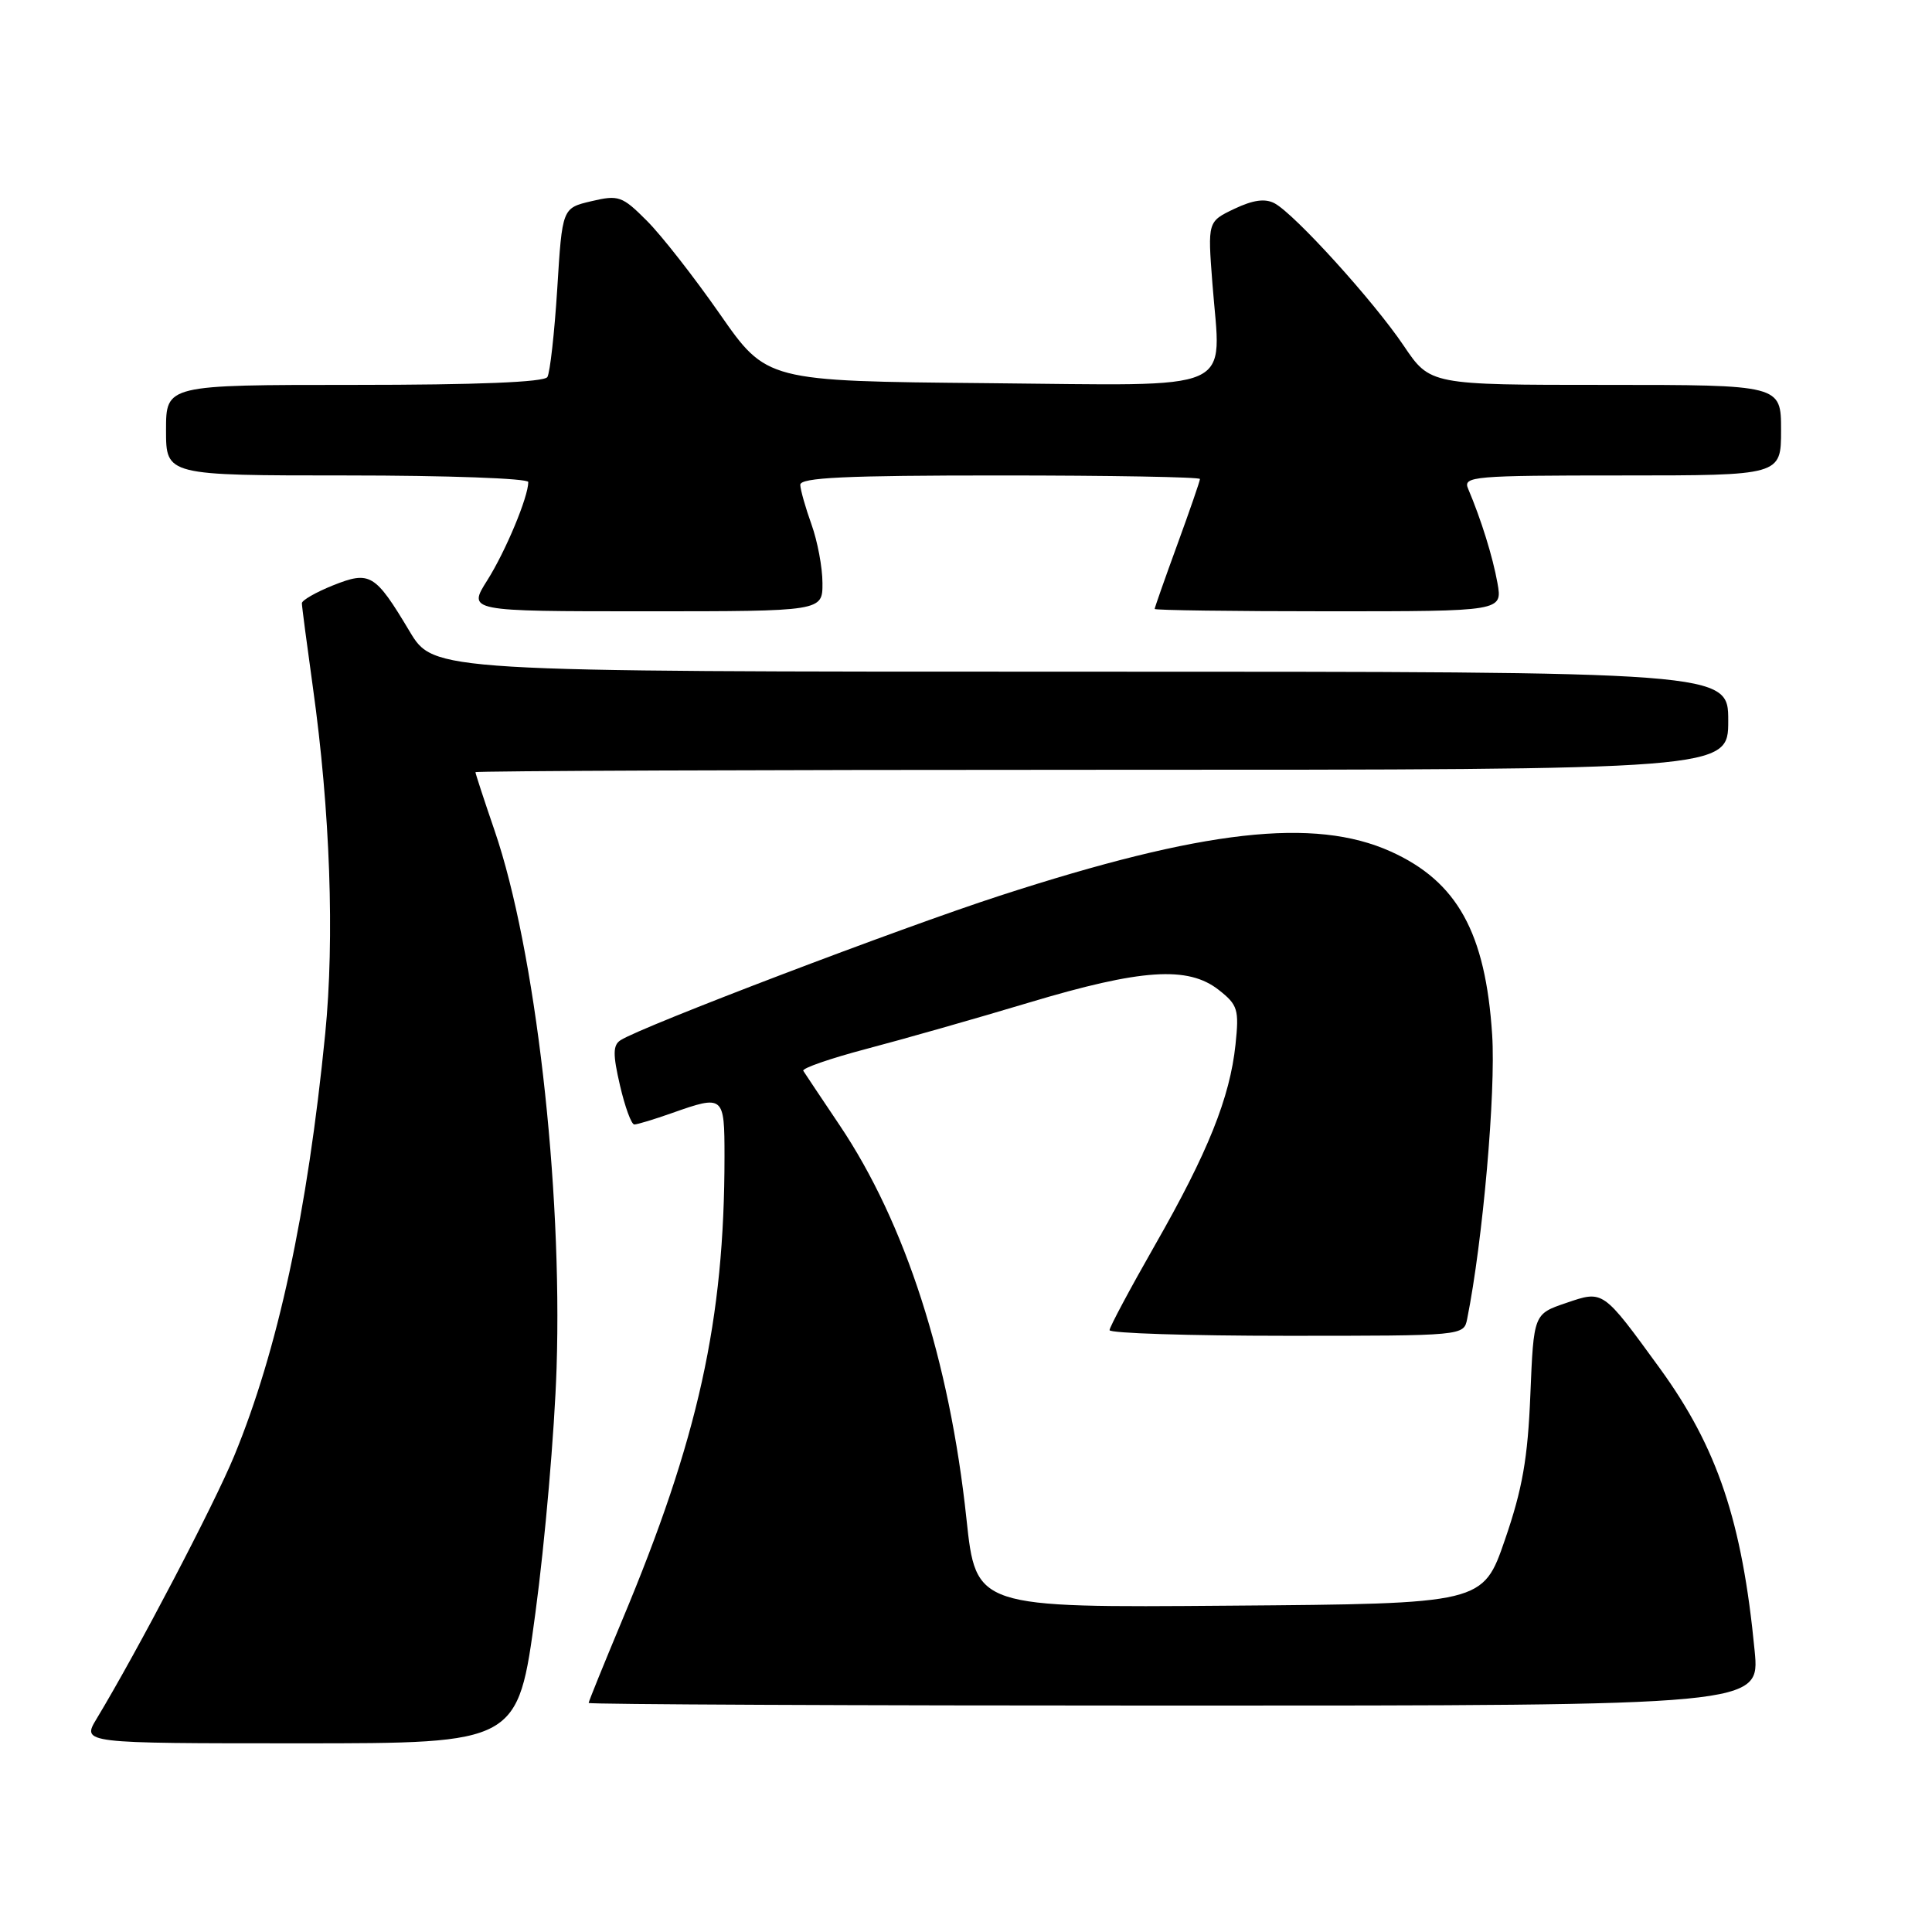 <?xml version="1.0" encoding="UTF-8" standalone="no"?>
<!DOCTYPE svg PUBLIC "-//W3C//DTD SVG 1.1//EN" "http://www.w3.org/Graphics/SVG/1.1/DTD/svg11.dtd" >
<svg xmlns="http://www.w3.org/2000/svg" xmlns:xlink="http://www.w3.org/1999/xlink" version="1.1" viewBox="0 0 256 256">
 <g >
 <path fill="currentColor"
d=" M 70.94 213.75 C 72.22 204.26 73.48 189.64 73.75 181.26 C 74.53 157.04 70.93 125.80 65.54 110.07 C 64.14 105.99 63.00 102.50 63.00 102.32 C 63.00 102.15 100.35 102.00 146.00 102.00 C 229.00 102.00 229.00 102.00 229.00 95.50 C 229.00 89.00 229.00 89.00 143.23 89.00 C 57.47 89.00 57.47 89.00 54.27 83.65 C 49.69 76.00 49.03 75.61 44.11 77.57 C 41.85 78.48 40.00 79.54 40.00 79.93 C 40.00 80.33 40.66 85.34 41.46 91.08 C 43.75 107.43 44.35 124.31 43.09 137.00 C 40.74 160.68 36.81 178.91 31.03 192.92 C 28.38 199.36 18.23 218.75 12.80 227.75 C 10.84 231.00 10.84 231.00 39.73 231.00 C 68.62 231.00 68.62 231.00 70.94 213.75 Z  M 232.50 218.75 C 230.85 201.59 227.57 191.83 219.95 181.33 C 212.33 170.86 212.48 170.96 207.52 172.65 C 203.22 174.11 203.22 174.11 202.78 184.81 C 202.44 193.23 201.73 197.30 199.42 204.00 C 196.50 212.50 196.50 212.50 162.91 212.76 C 129.32 213.03 129.32 213.03 128.06 201.26 C 125.82 180.23 119.96 162.05 111.25 149.09 C 108.82 145.47 106.65 142.23 106.44 141.89 C 106.23 141.56 109.98 140.26 114.78 138.99 C 119.58 137.73 129.28 134.97 136.34 132.85 C 151.23 128.38 157.42 127.97 161.49 131.17 C 164.02 133.16 164.20 133.76 163.71 138.42 C 162.97 145.44 160.06 152.70 153.03 165.00 C 149.73 170.78 147.03 175.84 147.02 176.25 C 147.01 176.66 157.57 177.00 170.48 177.00 C 193.96 177.00 193.96 177.00 194.41 174.75 C 196.48 164.43 198.21 144.73 197.72 137.12 C 196.84 123.58 193.10 116.81 184.28 112.83 C 174.15 108.27 159.46 109.92 132.50 118.68 C 119.36 122.94 85.03 136.02 82.23 137.83 C 81.21 138.48 81.19 139.69 82.15 143.82 C 82.81 146.67 83.66 149.00 84.05 149.00 C 84.43 149.00 86.66 148.33 89.00 147.50 C 95.91 145.06 96.00 145.13 96.00 153.25 C 96.00 174.92 92.53 190.61 82.41 214.76 C 79.99 220.56 78.00 225.45 78.00 225.65 C 78.00 225.84 112.92 226.00 155.60 226.00 C 233.20 226.00 233.20 226.00 232.50 218.75 Z  M 108.98 77.25 C 108.98 75.19 108.32 71.70 107.53 69.50 C 106.74 67.30 106.07 64.94 106.04 64.25 C 106.01 63.28 111.94 63.00 132.50 63.00 C 147.07 63.00 159.00 63.21 159.00 63.47 C 159.00 63.73 157.65 67.64 156.00 72.16 C 154.35 76.68 153.00 80.52 153.00 80.69 C 153.00 80.86 163.37 81.00 176.05 81.00 C 199.09 81.00 199.09 81.00 198.42 77.25 C 197.79 73.75 196.27 68.86 194.53 64.75 C 193.83 63.12 195.18 63.00 214.89 63.00 C 236.00 63.00 236.00 63.00 236.00 57.00 C 236.00 51.00 236.00 51.00 212.75 51.00 C 189.50 51.00 189.50 51.00 186.00 45.81 C 182.02 39.90 171.56 28.37 168.89 26.94 C 167.63 26.27 166.05 26.49 163.56 27.67 C 160.02 29.36 160.02 29.36 160.65 37.56 C 161.78 52.28 164.51 51.07 130.76 50.77 C 101.58 50.50 101.58 50.50 95.39 41.62 C 91.99 36.74 87.64 31.17 85.71 29.25 C 82.44 25.97 81.97 25.81 78.36 26.66 C 74.50 27.57 74.50 27.57 73.84 38.24 C 73.47 44.11 72.88 49.38 72.53 49.96 C 72.11 50.64 63.20 51.00 46.94 51.00 C 22.00 51.00 22.00 51.00 22.00 57.00 C 22.00 63.00 22.00 63.00 46.00 63.00 C 59.20 63.00 70.00 63.39 70.00 63.87 C 70.00 65.85 67.00 73.04 64.57 76.89 C 61.97 81.00 61.97 81.00 85.49 81.00 C 109.00 81.00 109.00 81.00 108.98 77.25 Z "/>
</g>
</svg>